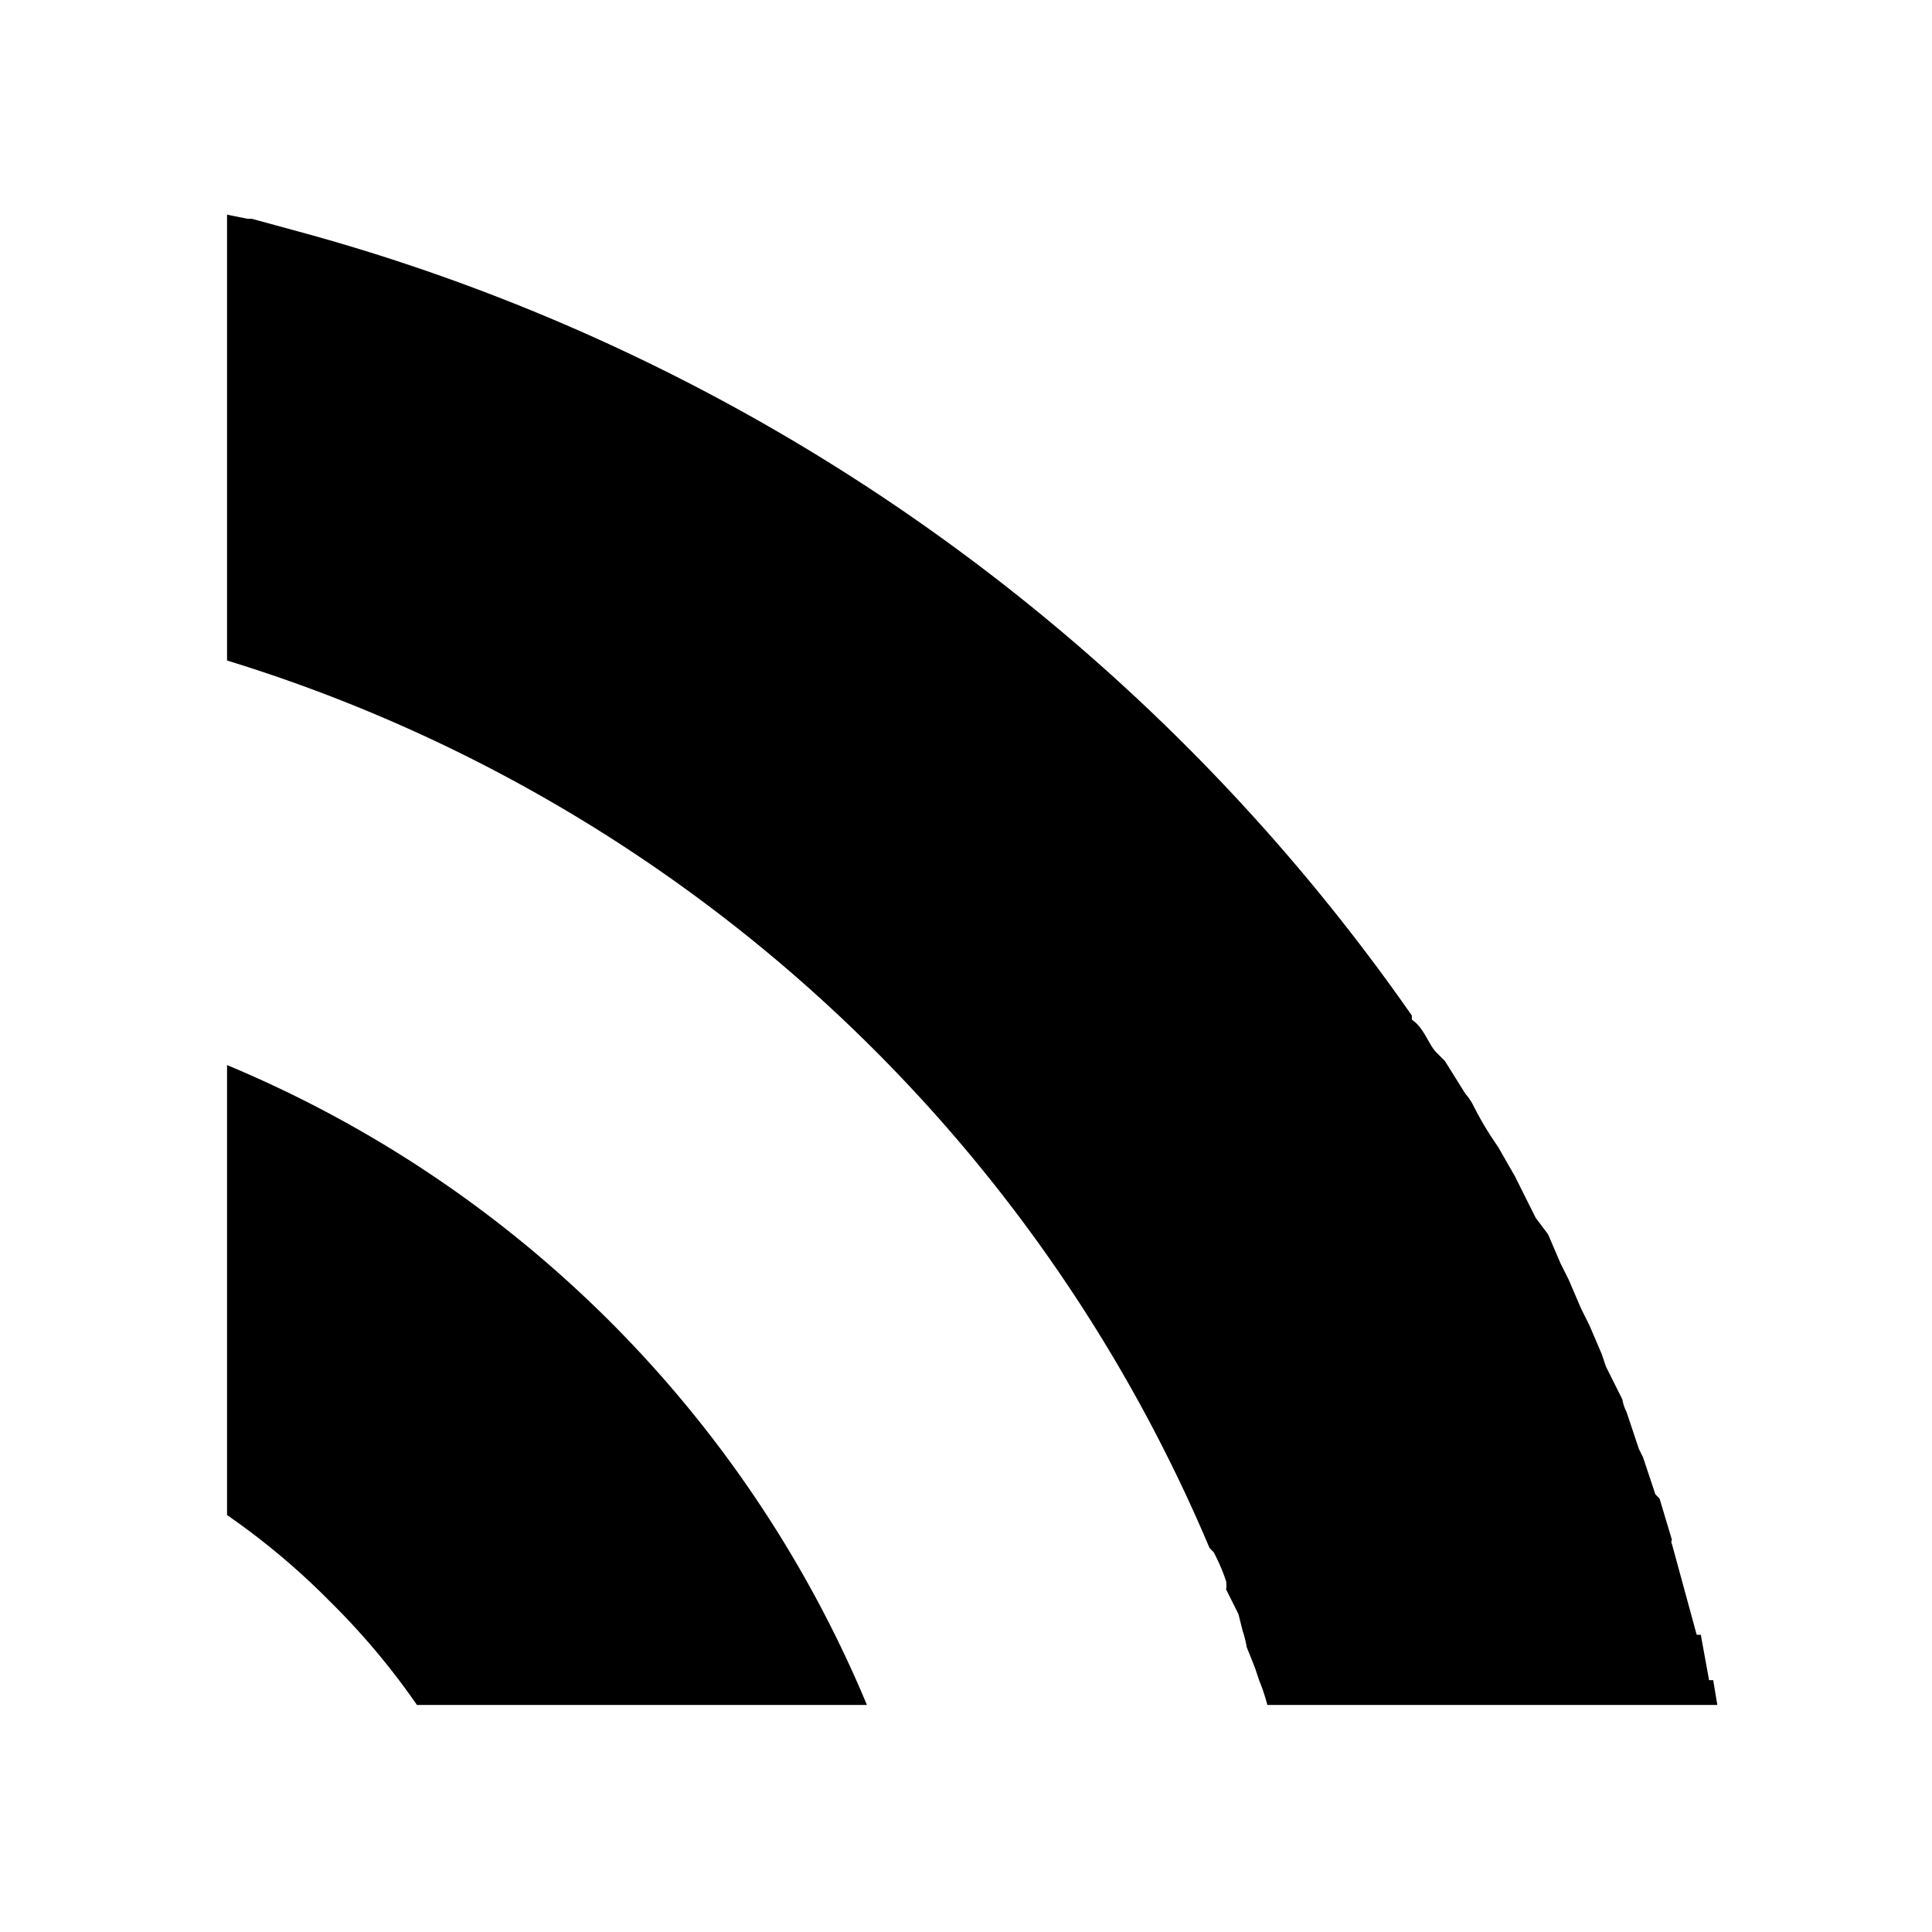 <svg viewBox="0 0 468 468">
  <path d="M293 375l1 1a47 47 0 0 1 3 7 6 6 0 0 1 0 2l3 6 1 4a27 27 0 0 1 1 4l2 5 1 3a48 48 0 0 1 2 6h109l-1-6h-1l-2-11h-1l-3-11-3-11a1 1 0 0 1 0-1l-3-10-1-1-3-9-1-2-3-9a10 10 0 0 1-1-3l-4-8-1-3-3-7-2-4-3-7-2-4-3-7-3-4-3-6-2-4-4-7-2-3a79 79 0 0 1-4-7 13 13 0 0 0-2-3l-5-8-2-2c-2-2-3-6-6-8v-1A483 483 0 0 0 72 56l-11-3h-1l-5-1v108a379 379 0 0 1 238 215z" class="cls-1" data-name="Path 6"/>
  <path d="M80 388a175 175 0 0 1 21 25h109A288 288 0 0 0 55 258v109a175 175 0 0 1 25 21z" class="cls-1" data-name="Path 13"/>
</svg>
